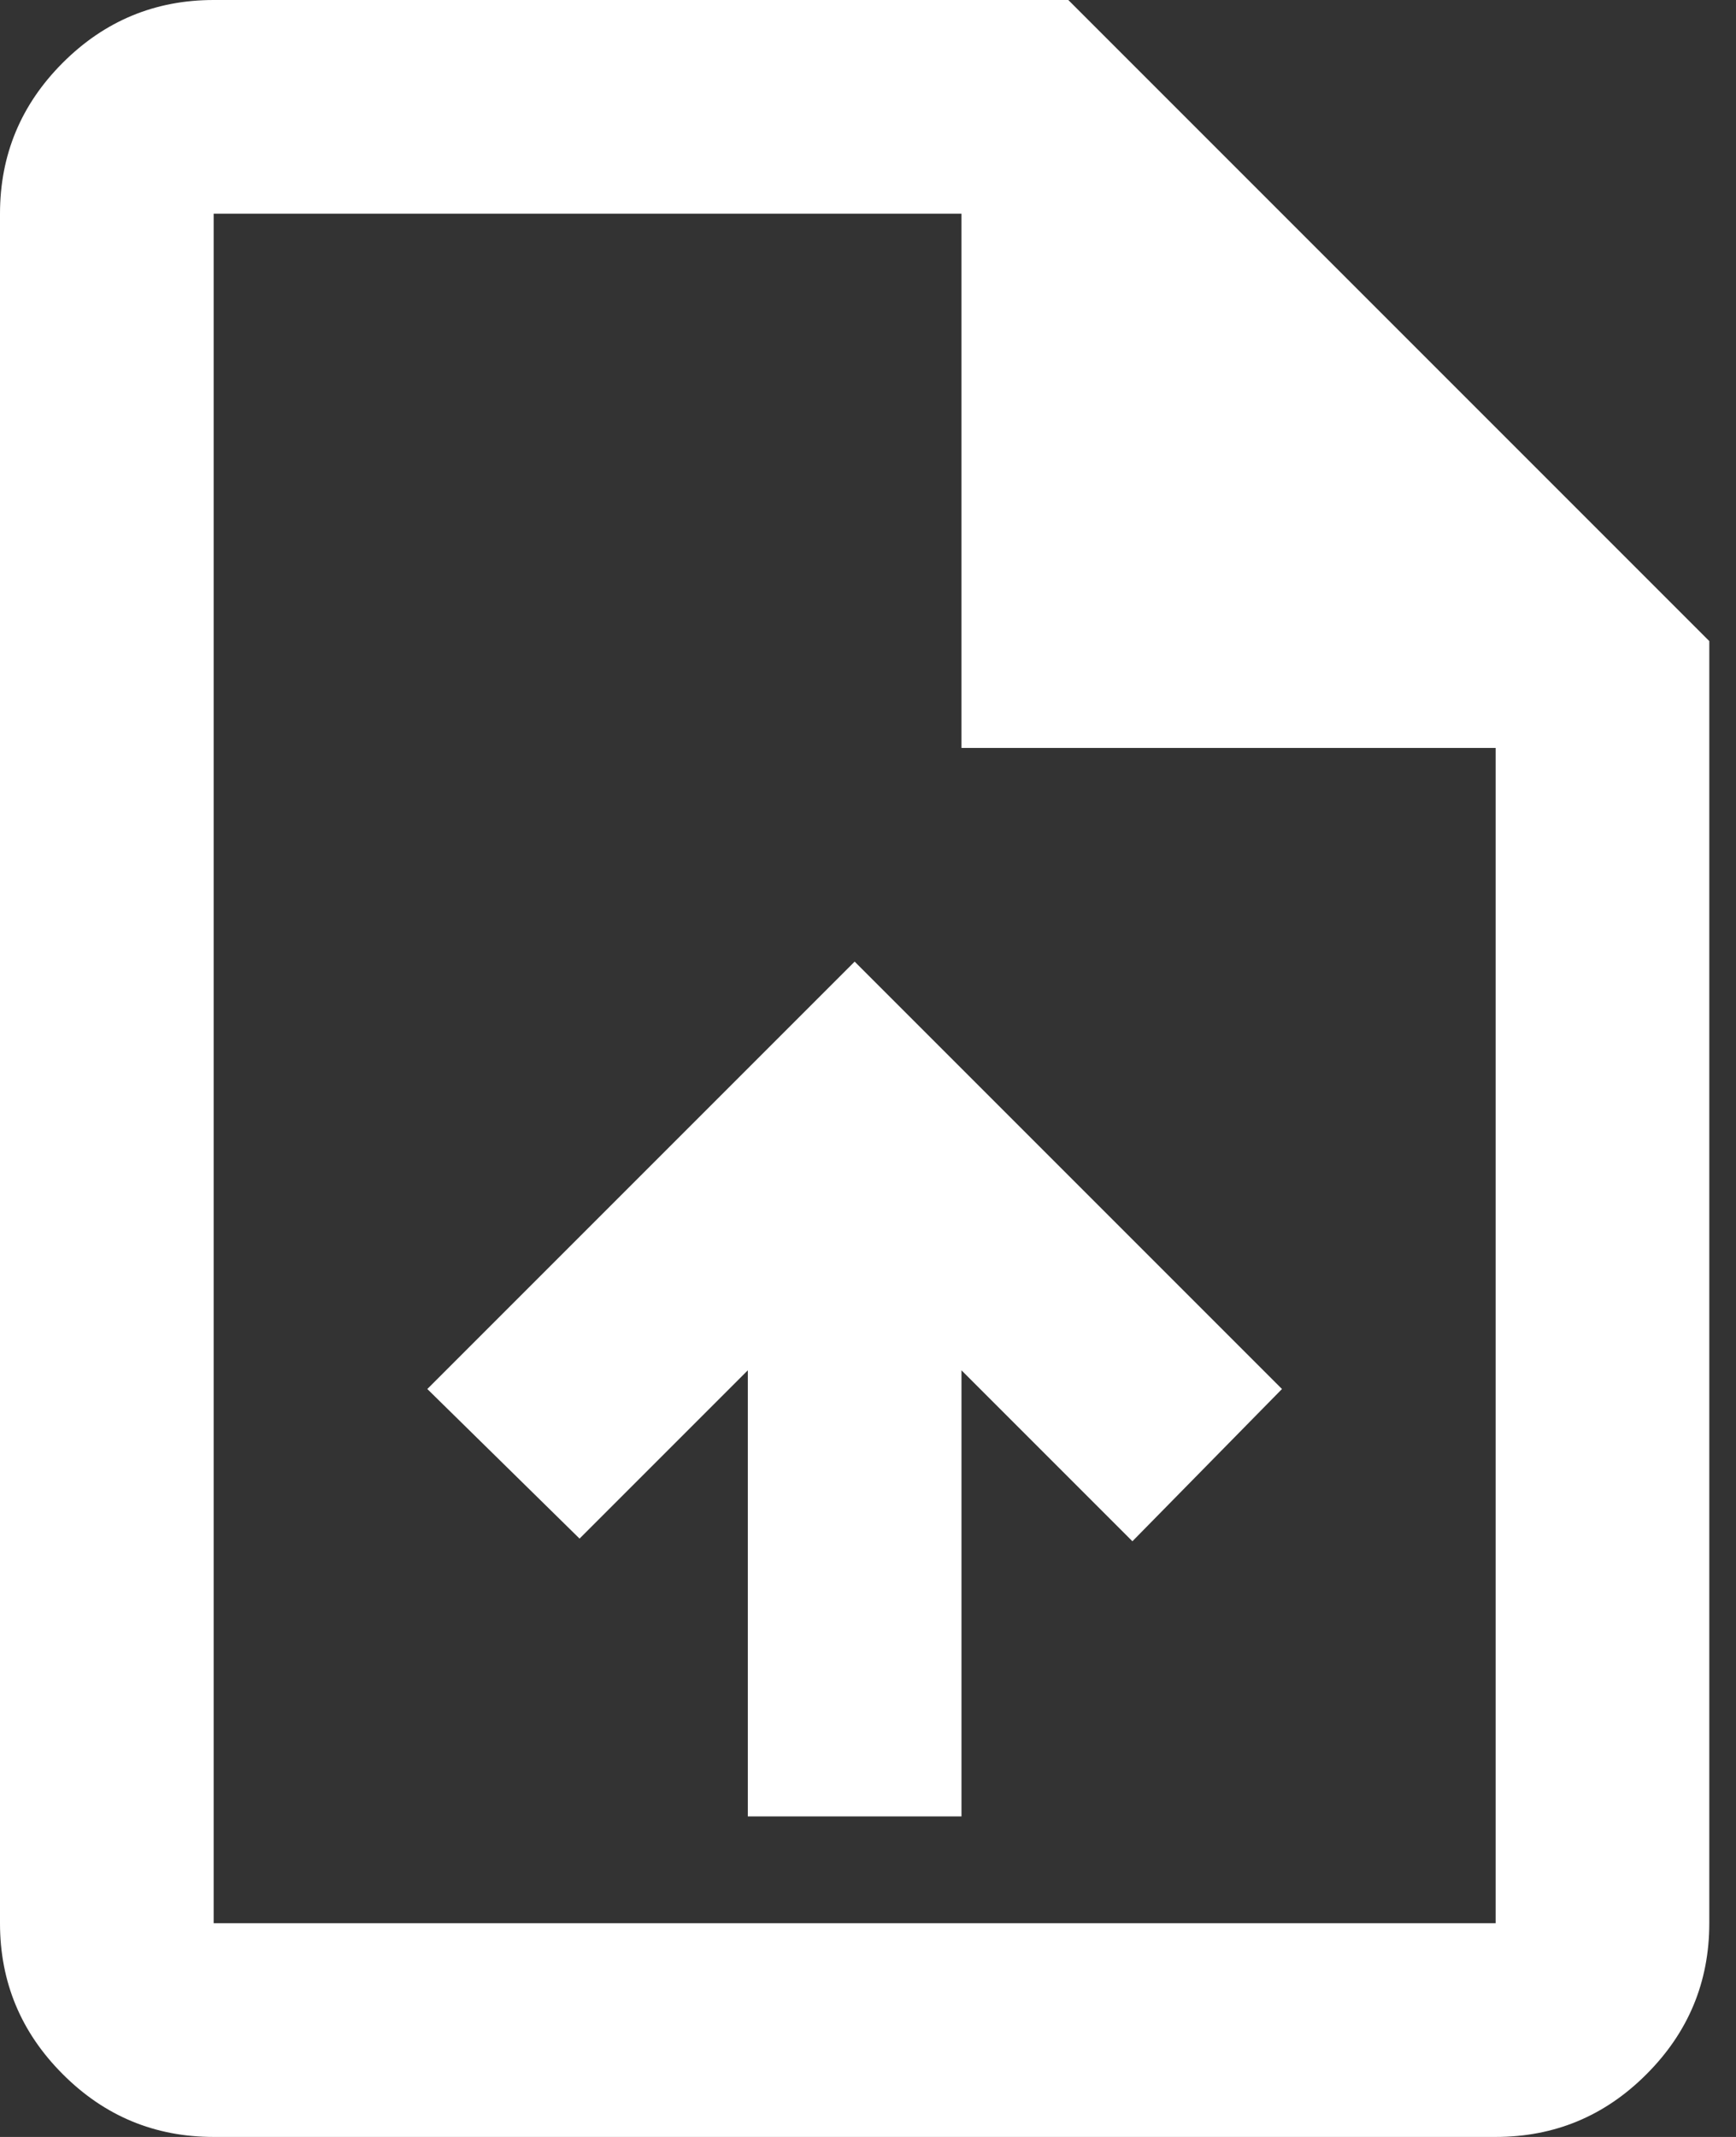 <svg width="13" height="16" viewBox="0 0 13 16" fill="none" xmlns="http://www.w3.org/2000/svg">
<rect x="0" y="0" width="13" height="16" fill="#333333" stroke="none"/>
<path d="M5.6 13.6H7.2V10.26L8.48 11.54L9.6 10.4L6.4 7.2L3.2 10.4L4.34 11.52L5.6 10.26V13.6ZM1.6 16C1.16 16 0.783 15.844 0.47 15.53C0.157 15.217 0 14.84 0 14.4V1.6C0 1.16 0.157 0.783 0.47 0.47C0.783 0.157 1.16 0 1.6 0H8L12.8 4.8V14.4C12.8 14.84 12.643 15.217 12.33 15.53C12.017 15.844 11.64 16 11.2 16H1.6ZM7.2 5.6V1.6H1.6V14.4H11.2V5.6H7.2Z" fill="white"/>
</svg>
